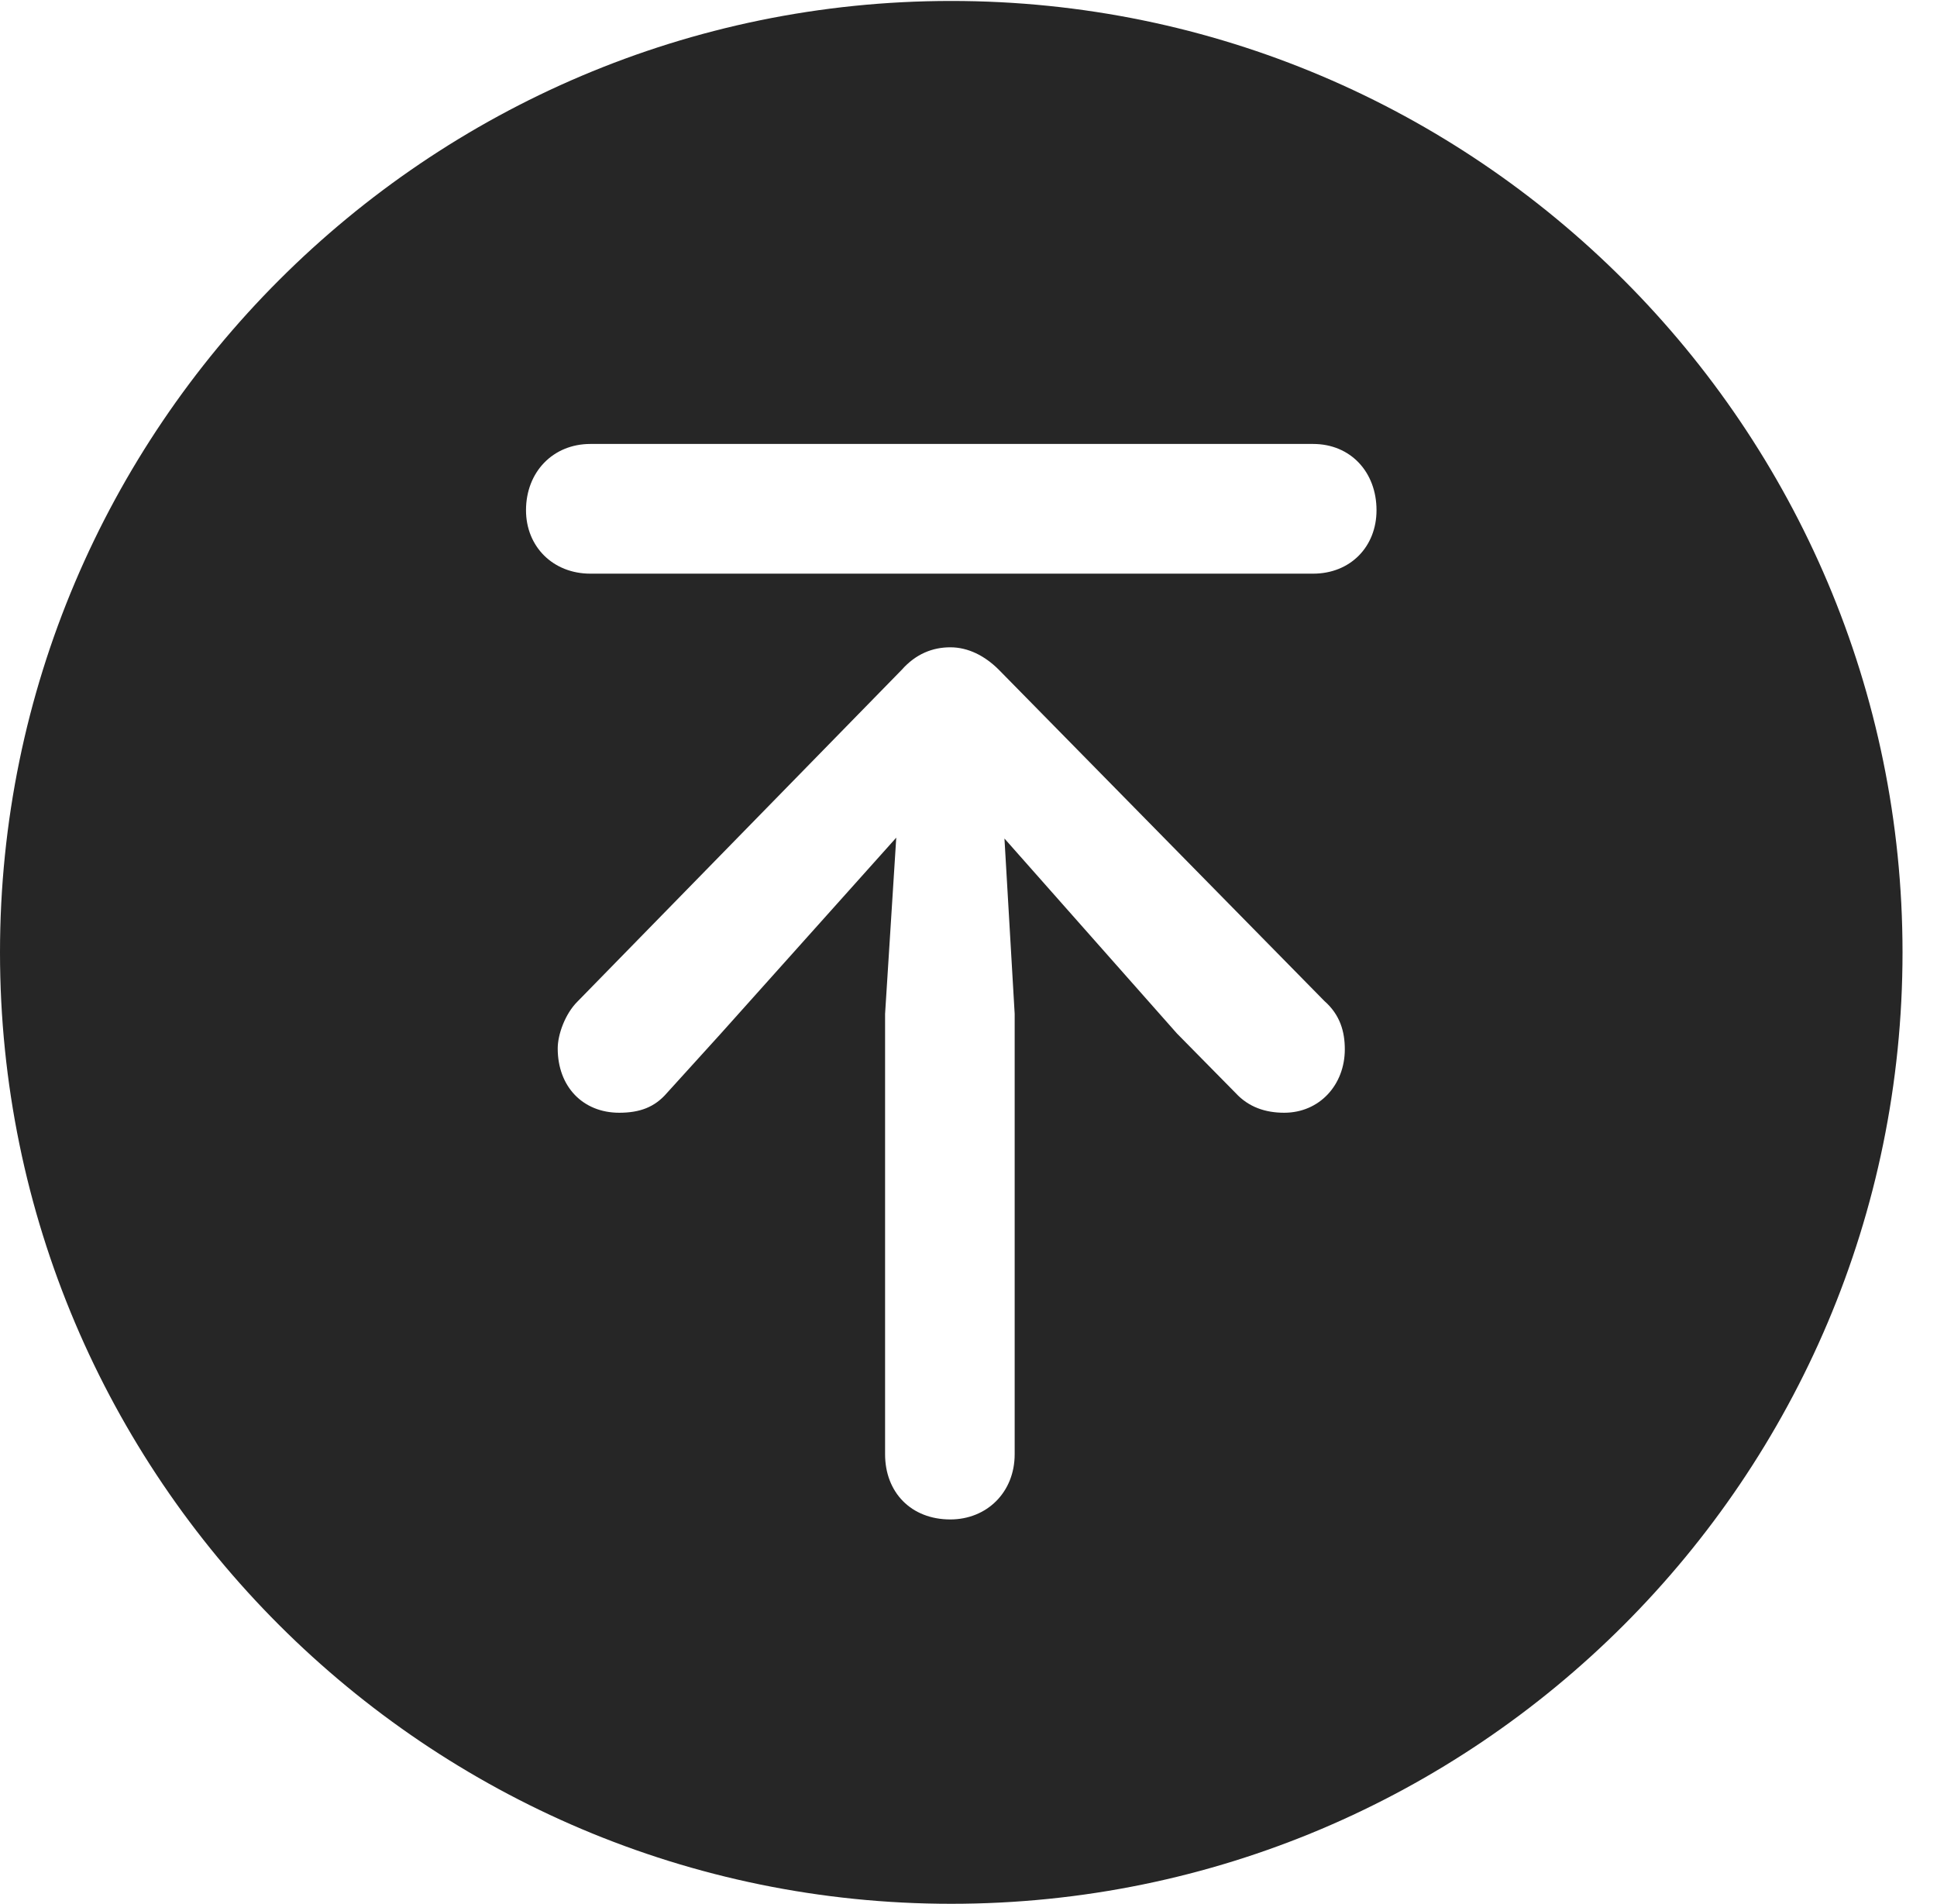 <?xml version="1.0" encoding="UTF-8"?>
<!--Generator: Apple Native CoreSVG 341-->
<!DOCTYPE svg
PUBLIC "-//W3C//DTD SVG 1.1//EN"
       "http://www.w3.org/Graphics/SVG/1.1/DTD/svg11.dtd">
<svg version="1.1" xmlns="http://www.w3.org/2000/svg" xmlns:xlink="http://www.w3.org/1999/xlink" viewBox="0 0 20.283 19.932">
 <g>
  <rect height="19.932" opacity="0" width="20.283" x="0" y="0"/>
  <path d="M19.922 9.971C19.922 15.469 15.459 19.932 9.961 19.932C4.473 19.932 0 15.469 0 9.971C0 4.482 4.473 0.01 9.961 0.01C15.459 0.01 19.922 4.482 19.922 9.971ZM9.443 7.012L6.045 10.488C5.918 10.615 5.84 10.83 5.84 10.977C5.84 11.377 6.104 11.65 6.484 11.65C6.699 11.65 6.855 11.592 6.982 11.445L7.549 10.82L9.385 8.77L9.268 10.615L9.268 15.225C9.268 15.625 9.541 15.908 9.951 15.908C10.332 15.908 10.625 15.625 10.625 15.225L10.625 10.615L10.518 8.779L12.324 10.82L12.94 11.445C13.076 11.592 13.252 11.65 13.447 11.65C13.818 11.65 14.082 11.357 14.082 10.986C14.082 10.801 14.033 10.625 13.867 10.479L10.459 7.012C10.312 6.865 10.137 6.777 9.951 6.777C9.766 6.777 9.59 6.846 9.443 7.012ZM6.182 4.648C5.791 4.648 5.508 4.941 5.508 5.342C5.508 5.723 5.791 6.006 6.182 6.006L13.75 6.006C14.141 6.006 14.414 5.723 14.414 5.342C14.414 4.941 14.141 4.648 13.75 4.648Z" fill="black" fill-opacity="0.85"/>
 </g>
</svg>

